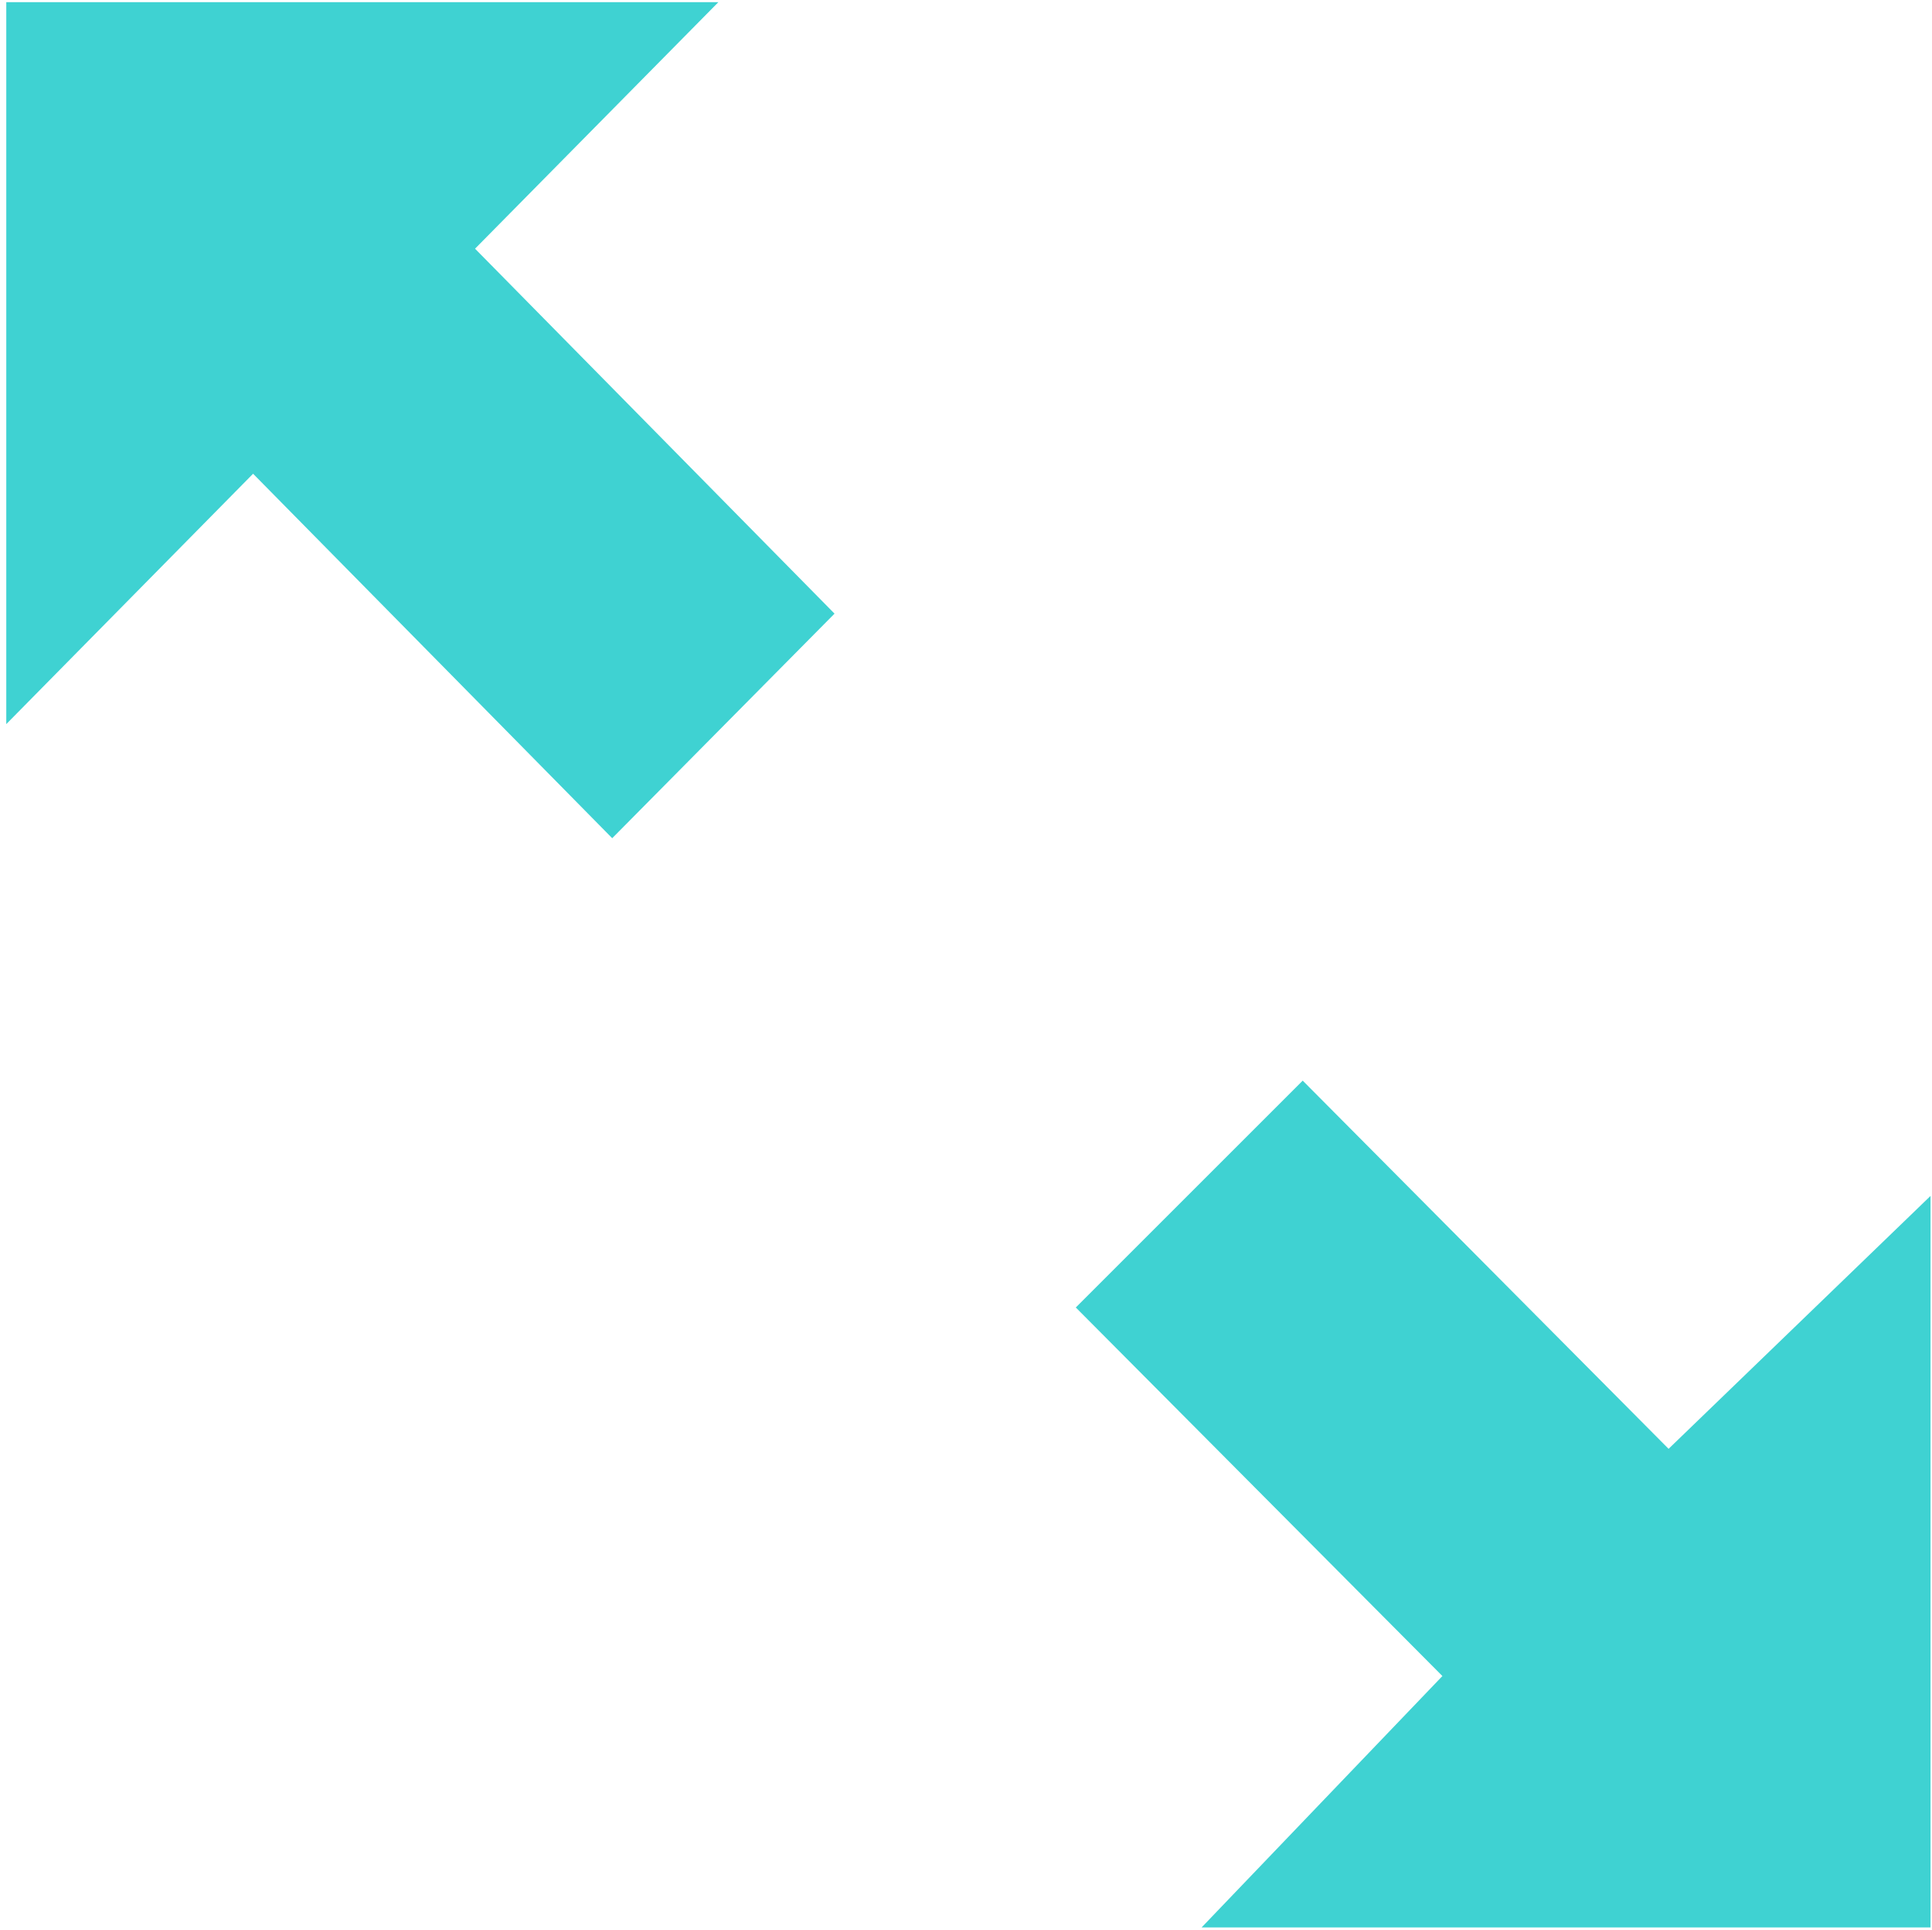 <?xml version="1.0" standalone="no"?><!DOCTYPE svg PUBLIC "-//W3C//DTD SVG 1.1//EN" "http://www.w3.org/Graphics/SVG/1.1/DTD/svg11.dtd"><svg t="1549866891187" class="icon" style="" viewBox="0 0 1025 1024" version="1.1" xmlns="http://www.w3.org/2000/svg" p-id="2078" xmlns:xlink="http://www.w3.org/1999/xlink" width="32.031" height="32"><defs><style type="text/css"></style></defs><path d="M324.8 444.8 442.752 325.632 252.032 131.968 381.12 1.152 3.328 1.152 3.328 384.256 134.272 251.392 324.8 444.8Z" p-id="2079" fill="#3FD2D2"></path><path d="M1024.223 634.624 885.248 768.832 691.136 573.44 570.752 693.824 765.248 889.408 637.504 1022.809 1024.223 1022.809 1024.223 634.624Z" p-id="2080" fill="#3FD2D2"></path></svg>